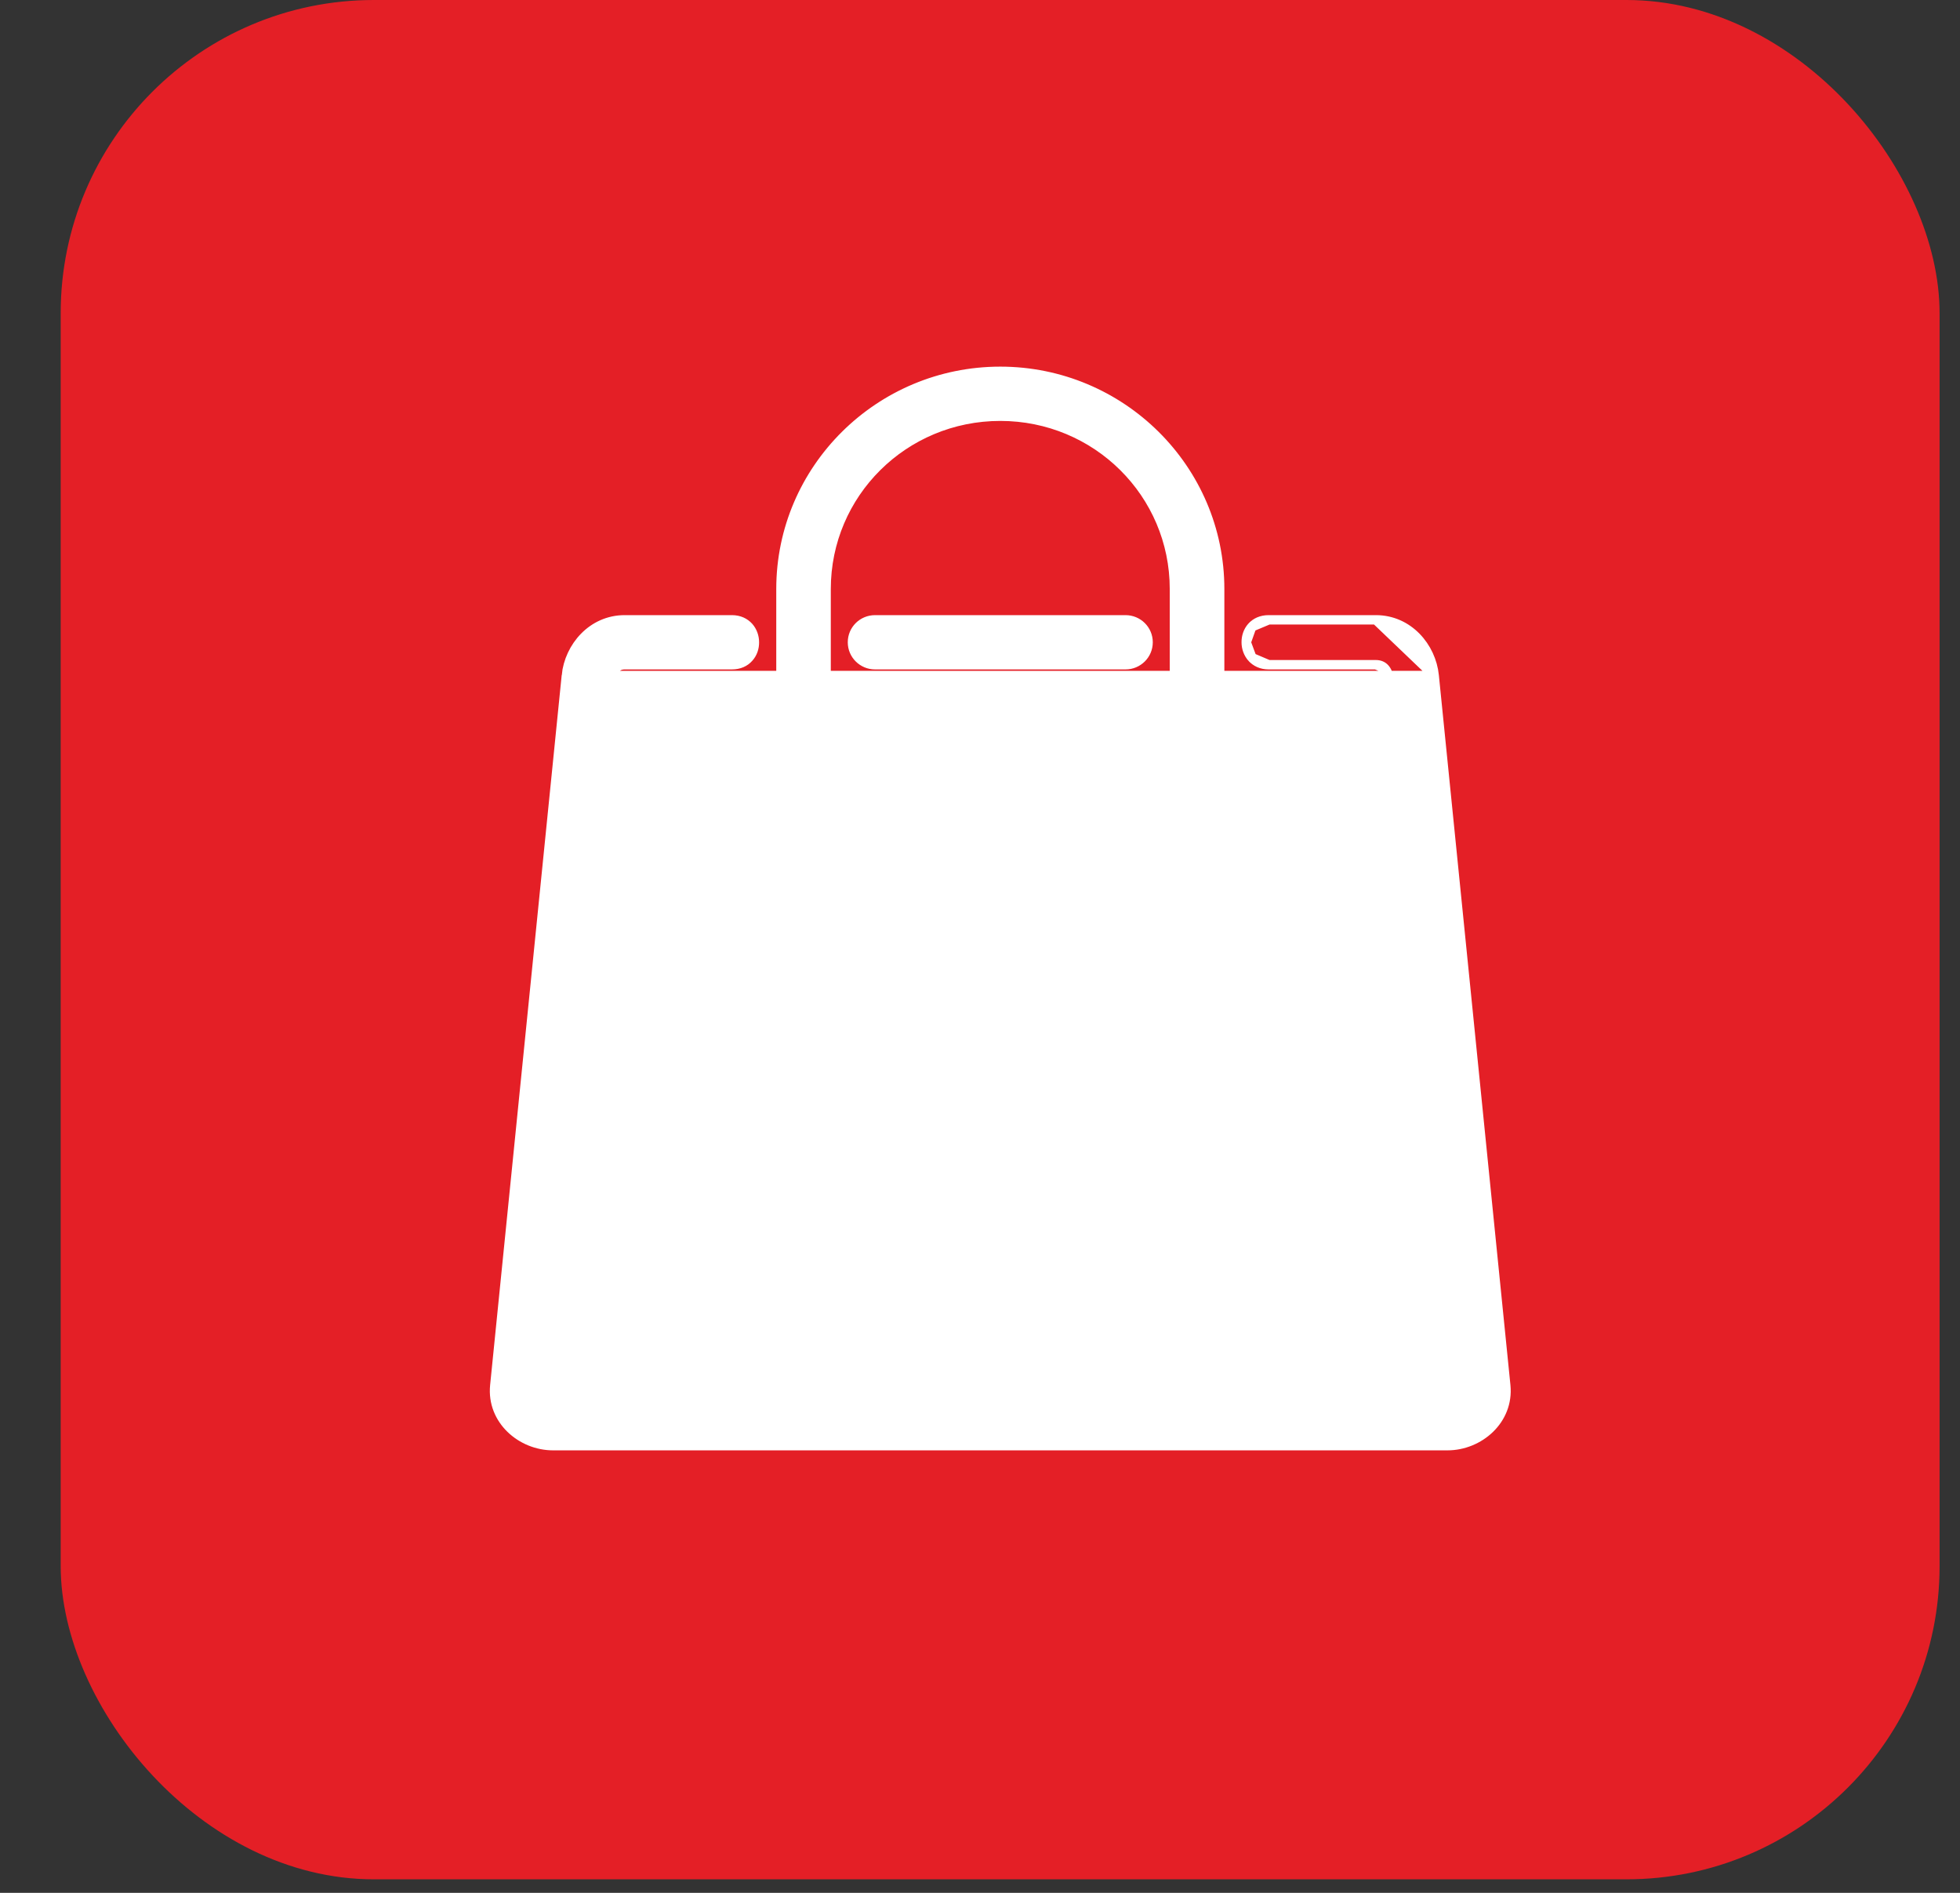<svg width="29" height="28" viewBox="0 0 29 28" fill="none" xmlns="http://www.w3.org/2000/svg">
<rect x="0" y="0" width="29" height="28" fill="#333333" stroke="none"/>
<rect x="0.898" width="27.8" height="27.8" rx="4.633" fill="#E41F26"/>
<path d="M8.38 9.993L8.38 9.993C8.423 9.568 8.763 9.169 9.242 9.169H10.83C10.936 9.169 11.02 9.21 11.078 9.274C11.134 9.337 11.162 9.42 11.162 9.5C11.163 9.581 11.137 9.664 11.08 9.727C11.023 9.793 10.937 9.833 10.83 9.833H9.242C9.185 9.833 9.142 9.853 9.111 9.887C9.079 9.922 9.054 9.979 9.045 10.059C9.045 10.059 9.045 10.059 9.045 10.059L7.987 20.561L7.987 20.561C7.984 20.593 7.999 20.631 8.036 20.665C8.073 20.698 8.126 20.721 8.183 20.721H21.417C21.474 20.721 21.527 20.698 21.564 20.665C21.602 20.631 21.617 20.593 21.613 20.561L21.613 20.561L20.555 10.059L8.38 9.993ZM8.38 9.993L7.321 20.495C7.27 21.006 7.715 21.385 8.183 21.385H21.417C21.885 21.385 22.33 21.005 22.279 20.495C22.279 20.495 22.279 20.495 22.279 20.495L21.22 9.993L21.22 9.993M8.38 9.993L21.22 9.993M21.22 9.993C21.177 9.568 20.837 9.169 20.358 9.169M21.22 9.993L20.358 9.169M20.358 9.169H18.77M20.358 9.169H18.77M18.77 9.169C18.663 9.169 18.578 9.209 18.52 9.274M18.77 9.169L18.52 9.274M18.52 9.274C18.464 9.338 18.438 9.421 18.439 9.502M18.52 9.274L18.439 9.502M18.439 9.502C18.439 9.582 18.467 9.664 18.523 9.728M18.439 9.502L18.523 9.728M18.523 9.728C18.581 9.792 18.665 9.833 18.77 9.833M18.523 9.728L18.77 9.833M18.77 9.833H20.358M18.77 9.833H20.358M20.358 9.833C20.415 9.833 20.458 9.853 20.489 9.887M20.358 9.833L20.489 9.887M20.489 9.887C20.521 9.922 20.546 9.978 20.555 10.059L20.489 9.887ZM16.653 9.169H12.947C12.763 9.169 12.613 9.316 12.613 9.501C12.613 9.685 12.763 9.833 12.947 9.833H16.653C16.837 9.833 16.987 9.685 16.987 9.501C16.987 9.316 16.837 9.169 16.653 9.169ZM14.8 5.493C13.011 5.493 11.555 6.937 11.555 8.713V11.076C11.555 11.183 11.596 11.267 11.661 11.325C11.725 11.381 11.808 11.408 11.889 11.408C11.97 11.408 12.053 11.381 12.117 11.325C12.182 11.267 12.223 11.183 12.223 11.076V8.713C12.223 7.299 13.373 6.157 14.8 6.157C16.227 6.157 17.377 7.299 17.377 8.713V11.076C17.377 11.183 17.418 11.267 17.484 11.324C17.548 11.38 17.631 11.406 17.712 11.406C17.792 11.406 17.875 11.379 17.939 11.323C18.004 11.266 18.046 11.182 18.046 11.076V8.713C18.046 6.937 16.589 5.493 14.8 5.493Z" fill="white" stroke="white" stroke-width="0.139"/>
</svg>
